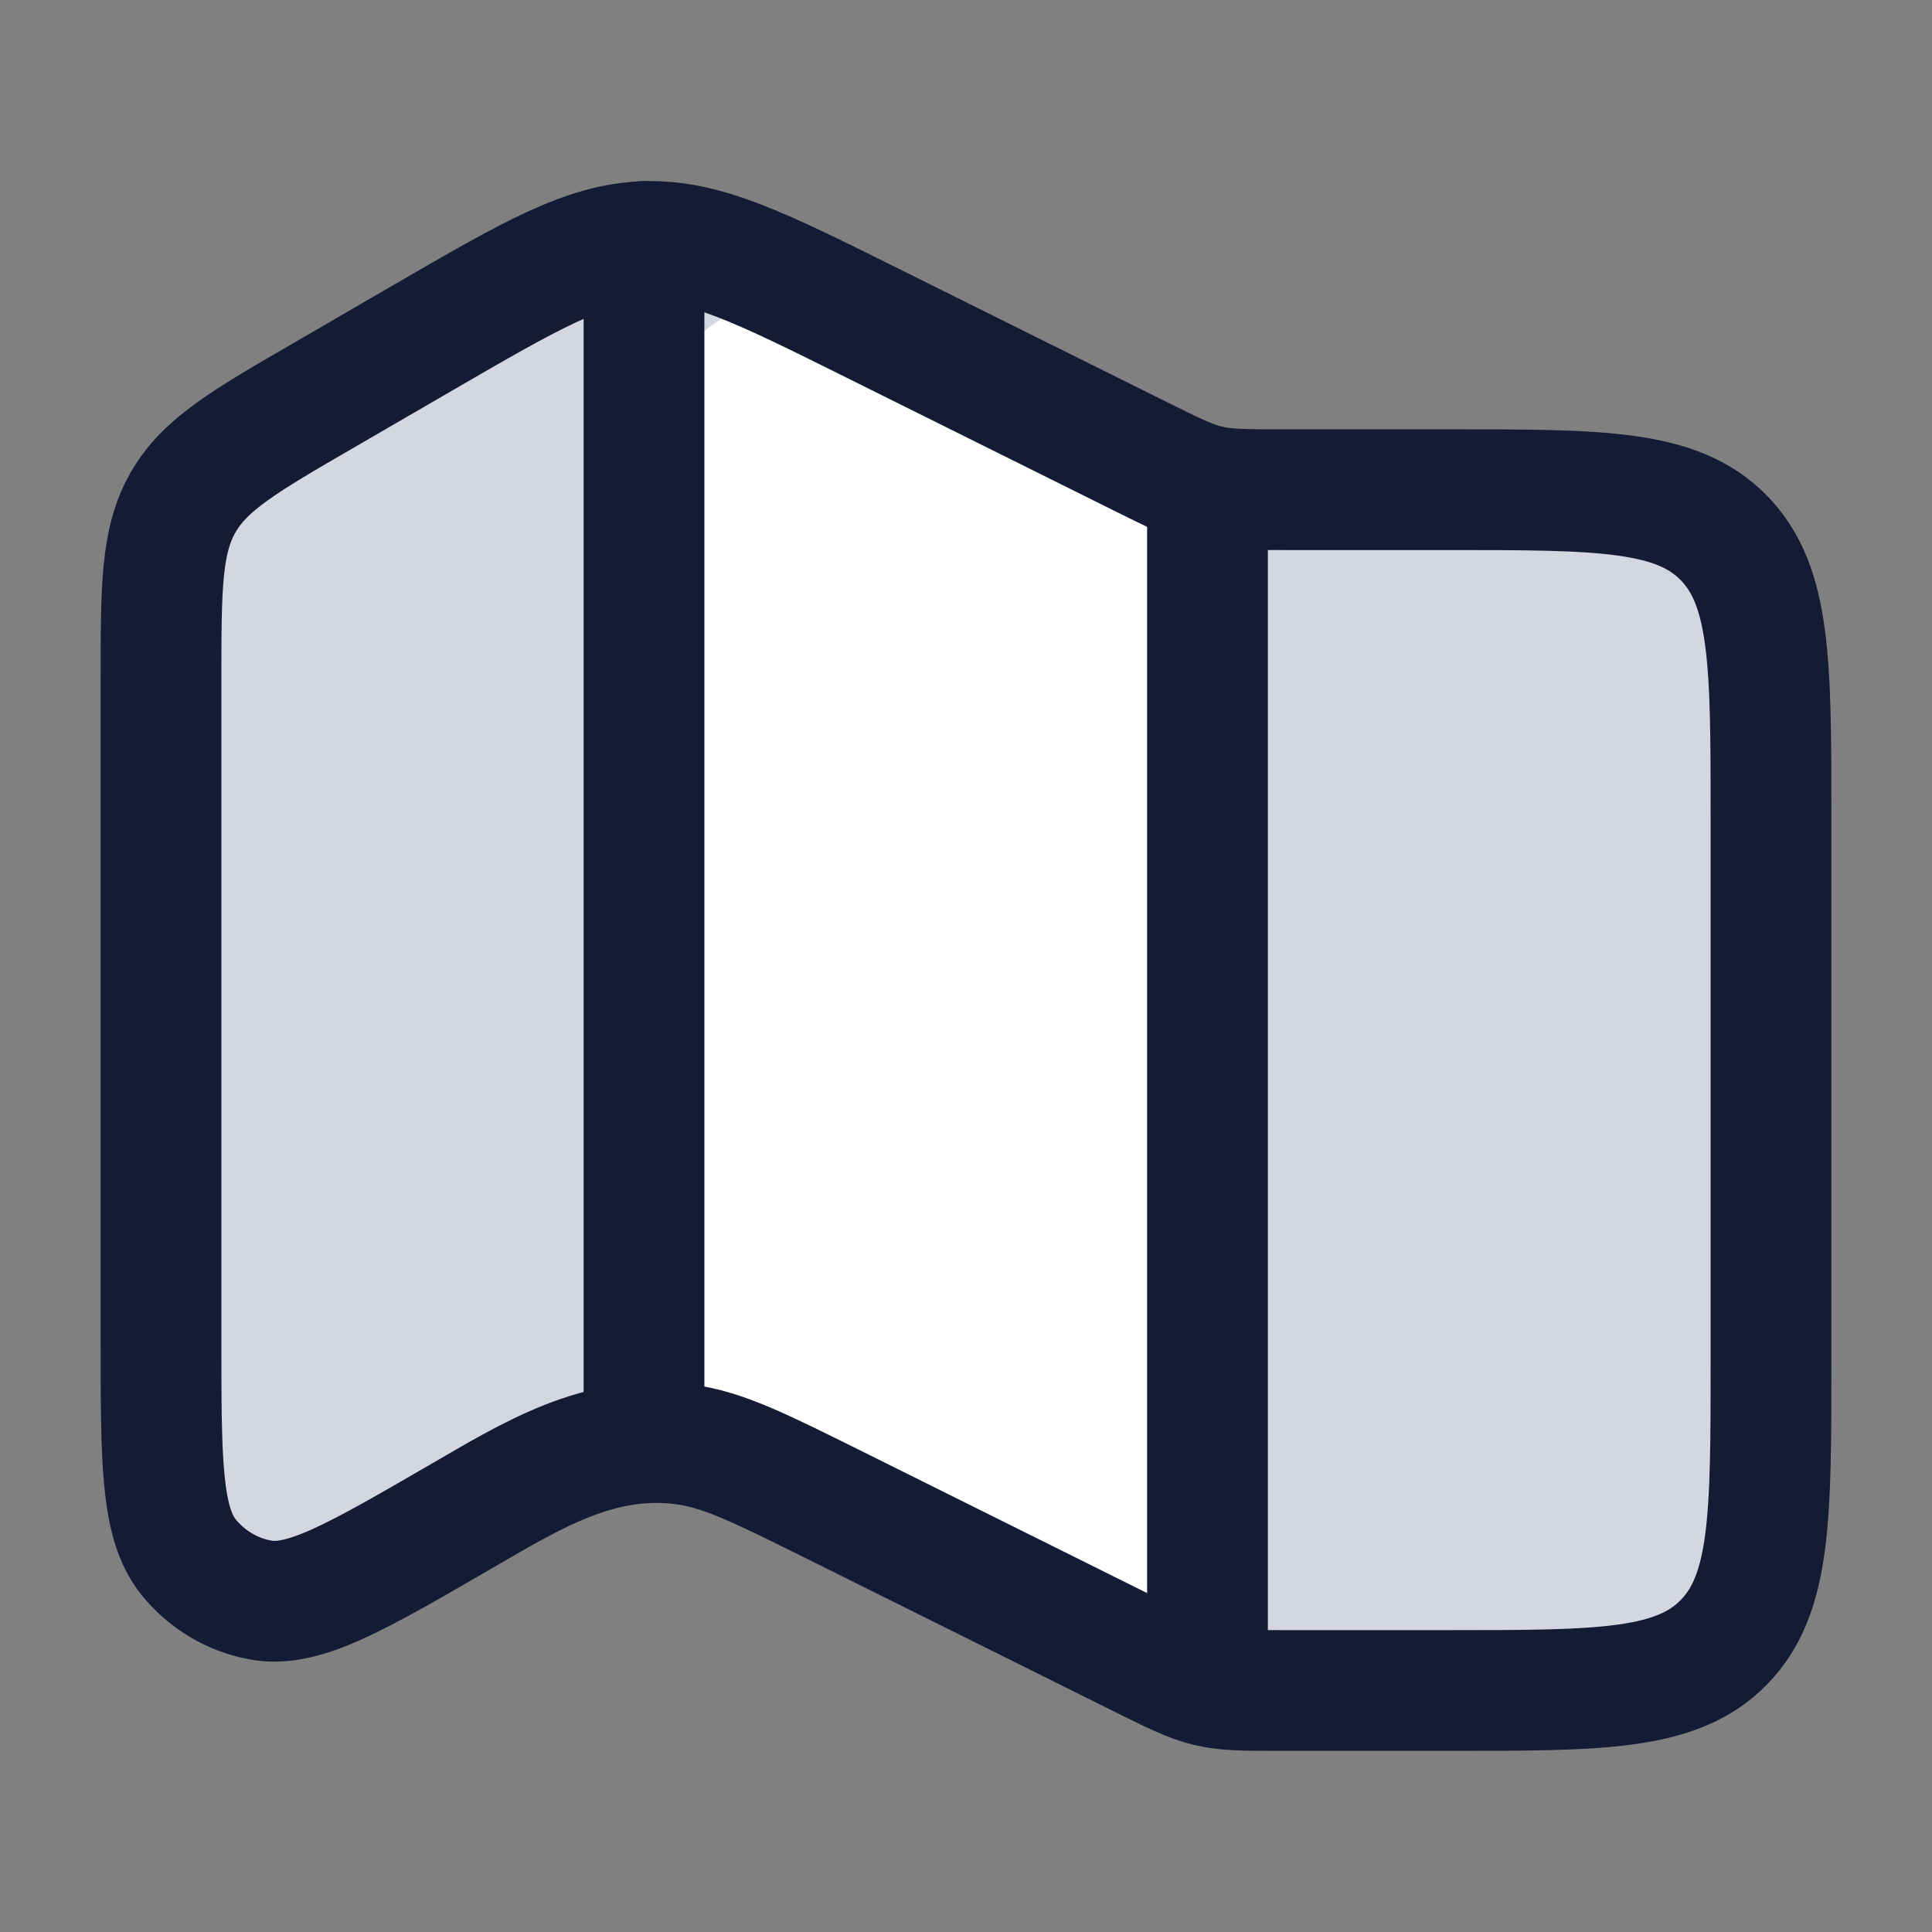 <svg width="24" height="24" viewBox="0 0 24 24" fill="none" xmlns="http://www.w3.org/2000/svg">
<rect x="0" y="0" width="24" height="24" fill="#808080" stroke="none"/>
<path d="M5.253 4.204L4.026 4.92C3.037 5.497 2.543 5.786 2.272 6.266C2 6.746 2 7.33 2 8.499V16.716C2 18.251 2 19.019 2.342 19.447C2.57 19.731 2.889 19.922 3.242 19.986C3.772 20.081 4.421 19.702 5.72 18.944C6.602 18.429 7.45 17.894 8.505 18.039C9.389 18.161 10.21 18.718 11 19.114L15 21H20.5C21.328 21 22 20.328 22 19.5V10.217C22 8.278 22 7.308 21.414 6.705C20.828 6.103 19.886 6.103 18 6.103H15.921C15.004 6.103 14.996 6.101 14.171 5.688L10.84 4.021C9.449 3.325 8.753 2.977 8.012 3.001C7.271 3.025 6.599 3.418 5.253 4.204Z" fill="#D4D7E0"/>
<path d="M10.839 4.021L14.171 5.688C14.576 5.891 14.784 5.995 14.999 6.048V21L10.999 19.114C10.209 18.718 9.388 18.161 8.504 18.039H8.012V5.905C8.012 4.286 9.274 3.238 10.721 3.962L10.839 4.021Z" fill="white"/>
<path d="M5.253 4.196L4.026 4.908C3.037 5.481 2.543 5.768 2.272 6.245C2 6.722 2 7.302 2 8.464V16.628C2 18.154 2 18.917 2.342 19.342C2.57 19.624 2.889 19.814 3.242 19.877C3.772 19.972 4.421 19.595 5.72 18.842C6.602 18.331 7.45 17.799 8.505 17.944C8.985 18.009 9.442 18.237 10.358 18.692L14.171 20.588C14.996 20.998 15.004 21 15.921 21H18C19.886 21 20.828 21 21.414 20.401C22 19.803 22 18.839 22 16.912V10.171C22 8.244 22 7.281 21.414 6.682C20.828 6.083 19.886 6.083 18 6.083H15.921C15.004 6.083 14.996 6.081 14.171 5.671L10.84 4.015C9.449 3.323 8.753 2.977 8.012 3.001C7.271 3.025 6.599 3.415 5.253 4.196Z" stroke="#141B34" stroke-width="1.5" stroke-linecap="round" stroke-linejoin="round"/>
<path d="M8 3L8 17.5" stroke="#141B34" stroke-width="1.5" stroke-linecap="round" stroke-linejoin="round"/>
<path d="M15 6.5L15 20.5" stroke="#141B34" stroke-width="1.5" stroke-linecap="round" stroke-linejoin="round"/>
</svg>
